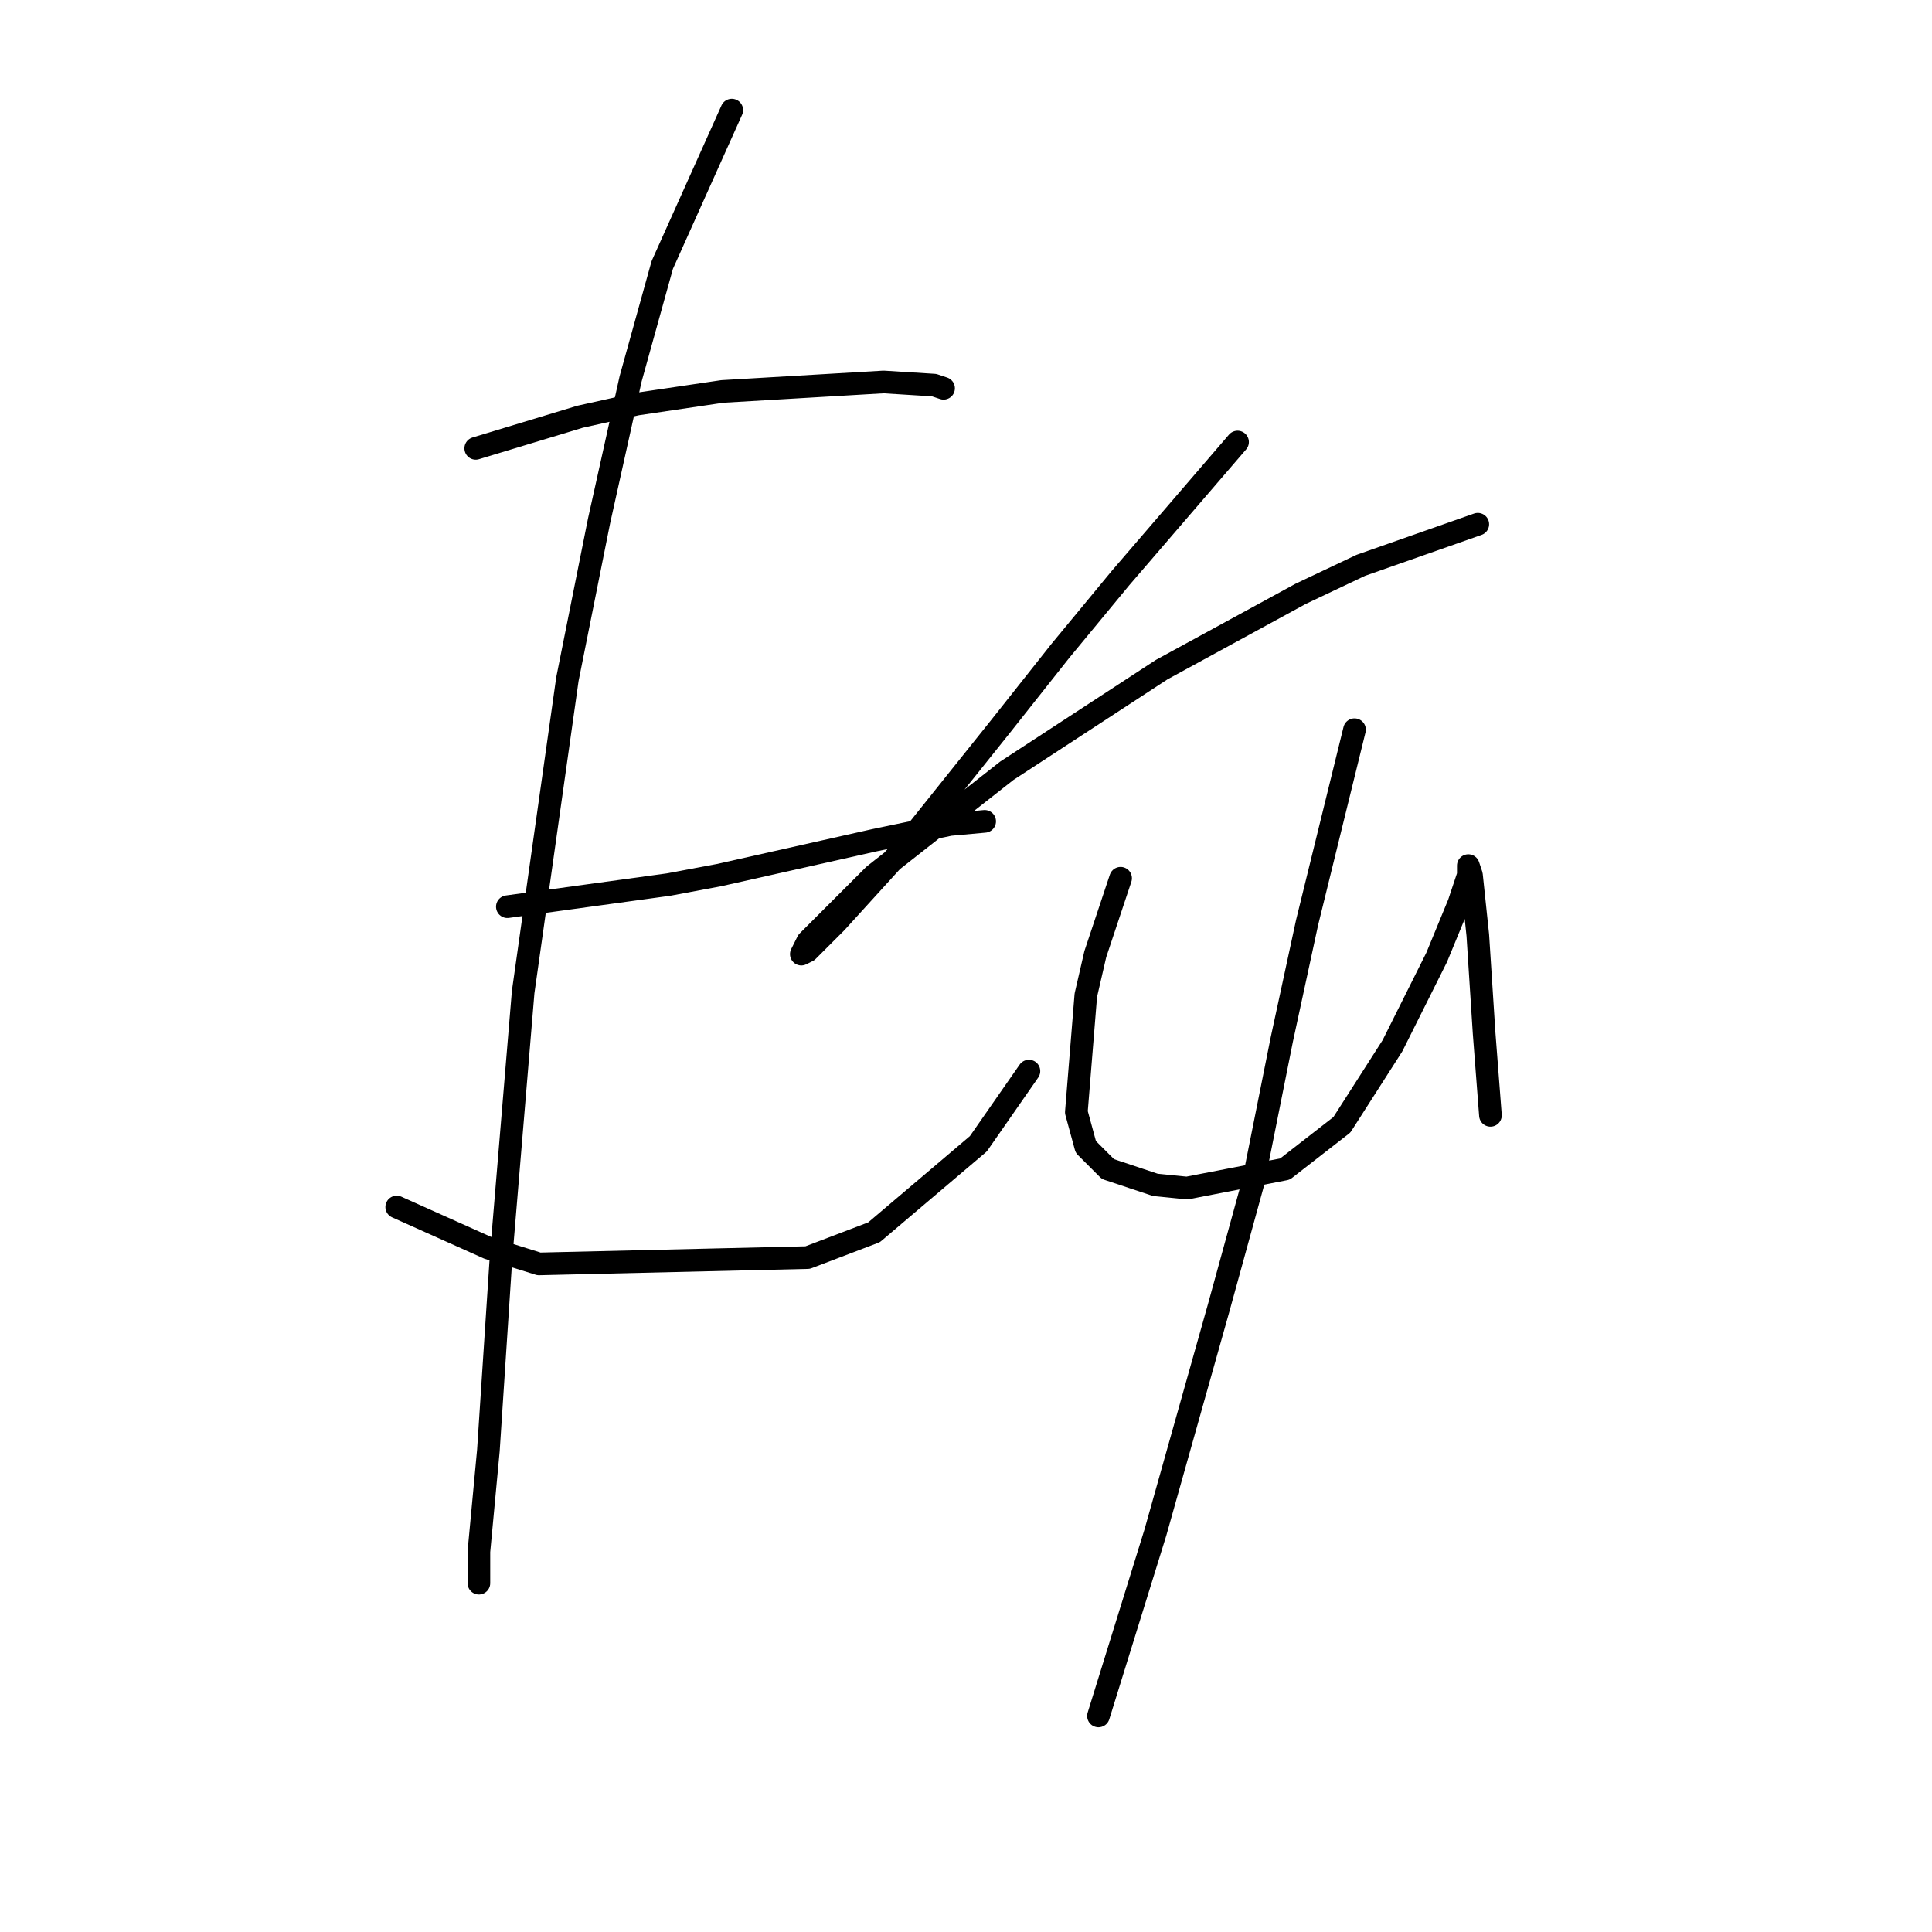 <?xml version="1.0" standalone="no"?>
    <svg width="256" height="256" xmlns="http://www.w3.org/2000/svg" version="1.1">
    <polyline stroke="black" stroke-width="3" stroke-linecap="round" fill="transparent" stroke-linejoin="round" points="63.038 59.409 76.86 55.221 84.4 53.545 95.709 51.87 117.071 50.613 123.772 51.032 125.029 51.451 125.029 51.451 " />
        <polyline stroke="black" stroke-width="3" stroke-linecap="round" fill="transparent" stroke-linejoin="round" points="67.227 120.143 88.588 117.211 95.29 115.955 115.814 111.347 125.867 109.253 130.474 108.834 130.474 108.834 " />
        <polyline stroke="black" stroke-width="3" stroke-linecap="round" fill="transparent" stroke-linejoin="round" points="52.567 159.935 64.714 165.38 71.415 167.474 107.018 166.636 115.814 163.285 129.636 151.557 136.338 141.924 136.338 141.924 " />
        <polyline stroke="black" stroke-width="3" stroke-linecap="round" fill="transparent" stroke-linejoin="round" points="96.966 14.591 87.751 35.115 83.562 50.194 79.374 69.043 75.185 89.986 69.321 131.452 66.389 166.636 64.714 192.187 63.457 205.59 63.457 209.778 63.457 209.778 " />
        <polyline stroke="black" stroke-width="3" stroke-linecap="round" fill="transparent" stroke-linejoin="round" points="163.983 58.571 148.485 76.582 140.527 86.216 132.568 96.268 119.165 113.023 110.788 122.238 107.018 126.007 106.18 126.426 107.018 124.751 115.814 115.955 133.406 102.132 153.93 88.729 172.36 78.676 180.318 74.907 195.816 69.462 195.816 69.462 " />
        <polyline stroke="black" stroke-width="3" stroke-linecap="round" fill="transparent" stroke-linejoin="round" points="148.485 116.374 145.134 126.426 143.877 131.871 142.621 147.369 143.877 151.976 146.809 154.908 153.092 157.003 157.281 157.421 170.265 154.908 177.805 149.044 184.506 138.573 190.37 126.845 193.302 119.724 194.559 115.955 194.559 114.698 194.978 115.955 195.816 123.913 196.653 136.897 197.491 147.788 197.491 147.788 " />
        <polyline stroke="black" stroke-width="3" stroke-linecap="round" fill="transparent" stroke-linejoin="round" points="179.48 96.687 173.197 122.238 169.846 137.735 166.077 156.584 161.469 173.338 153.092 203.077 145.553 227.37 145.553 227.37 " />
        </svg>